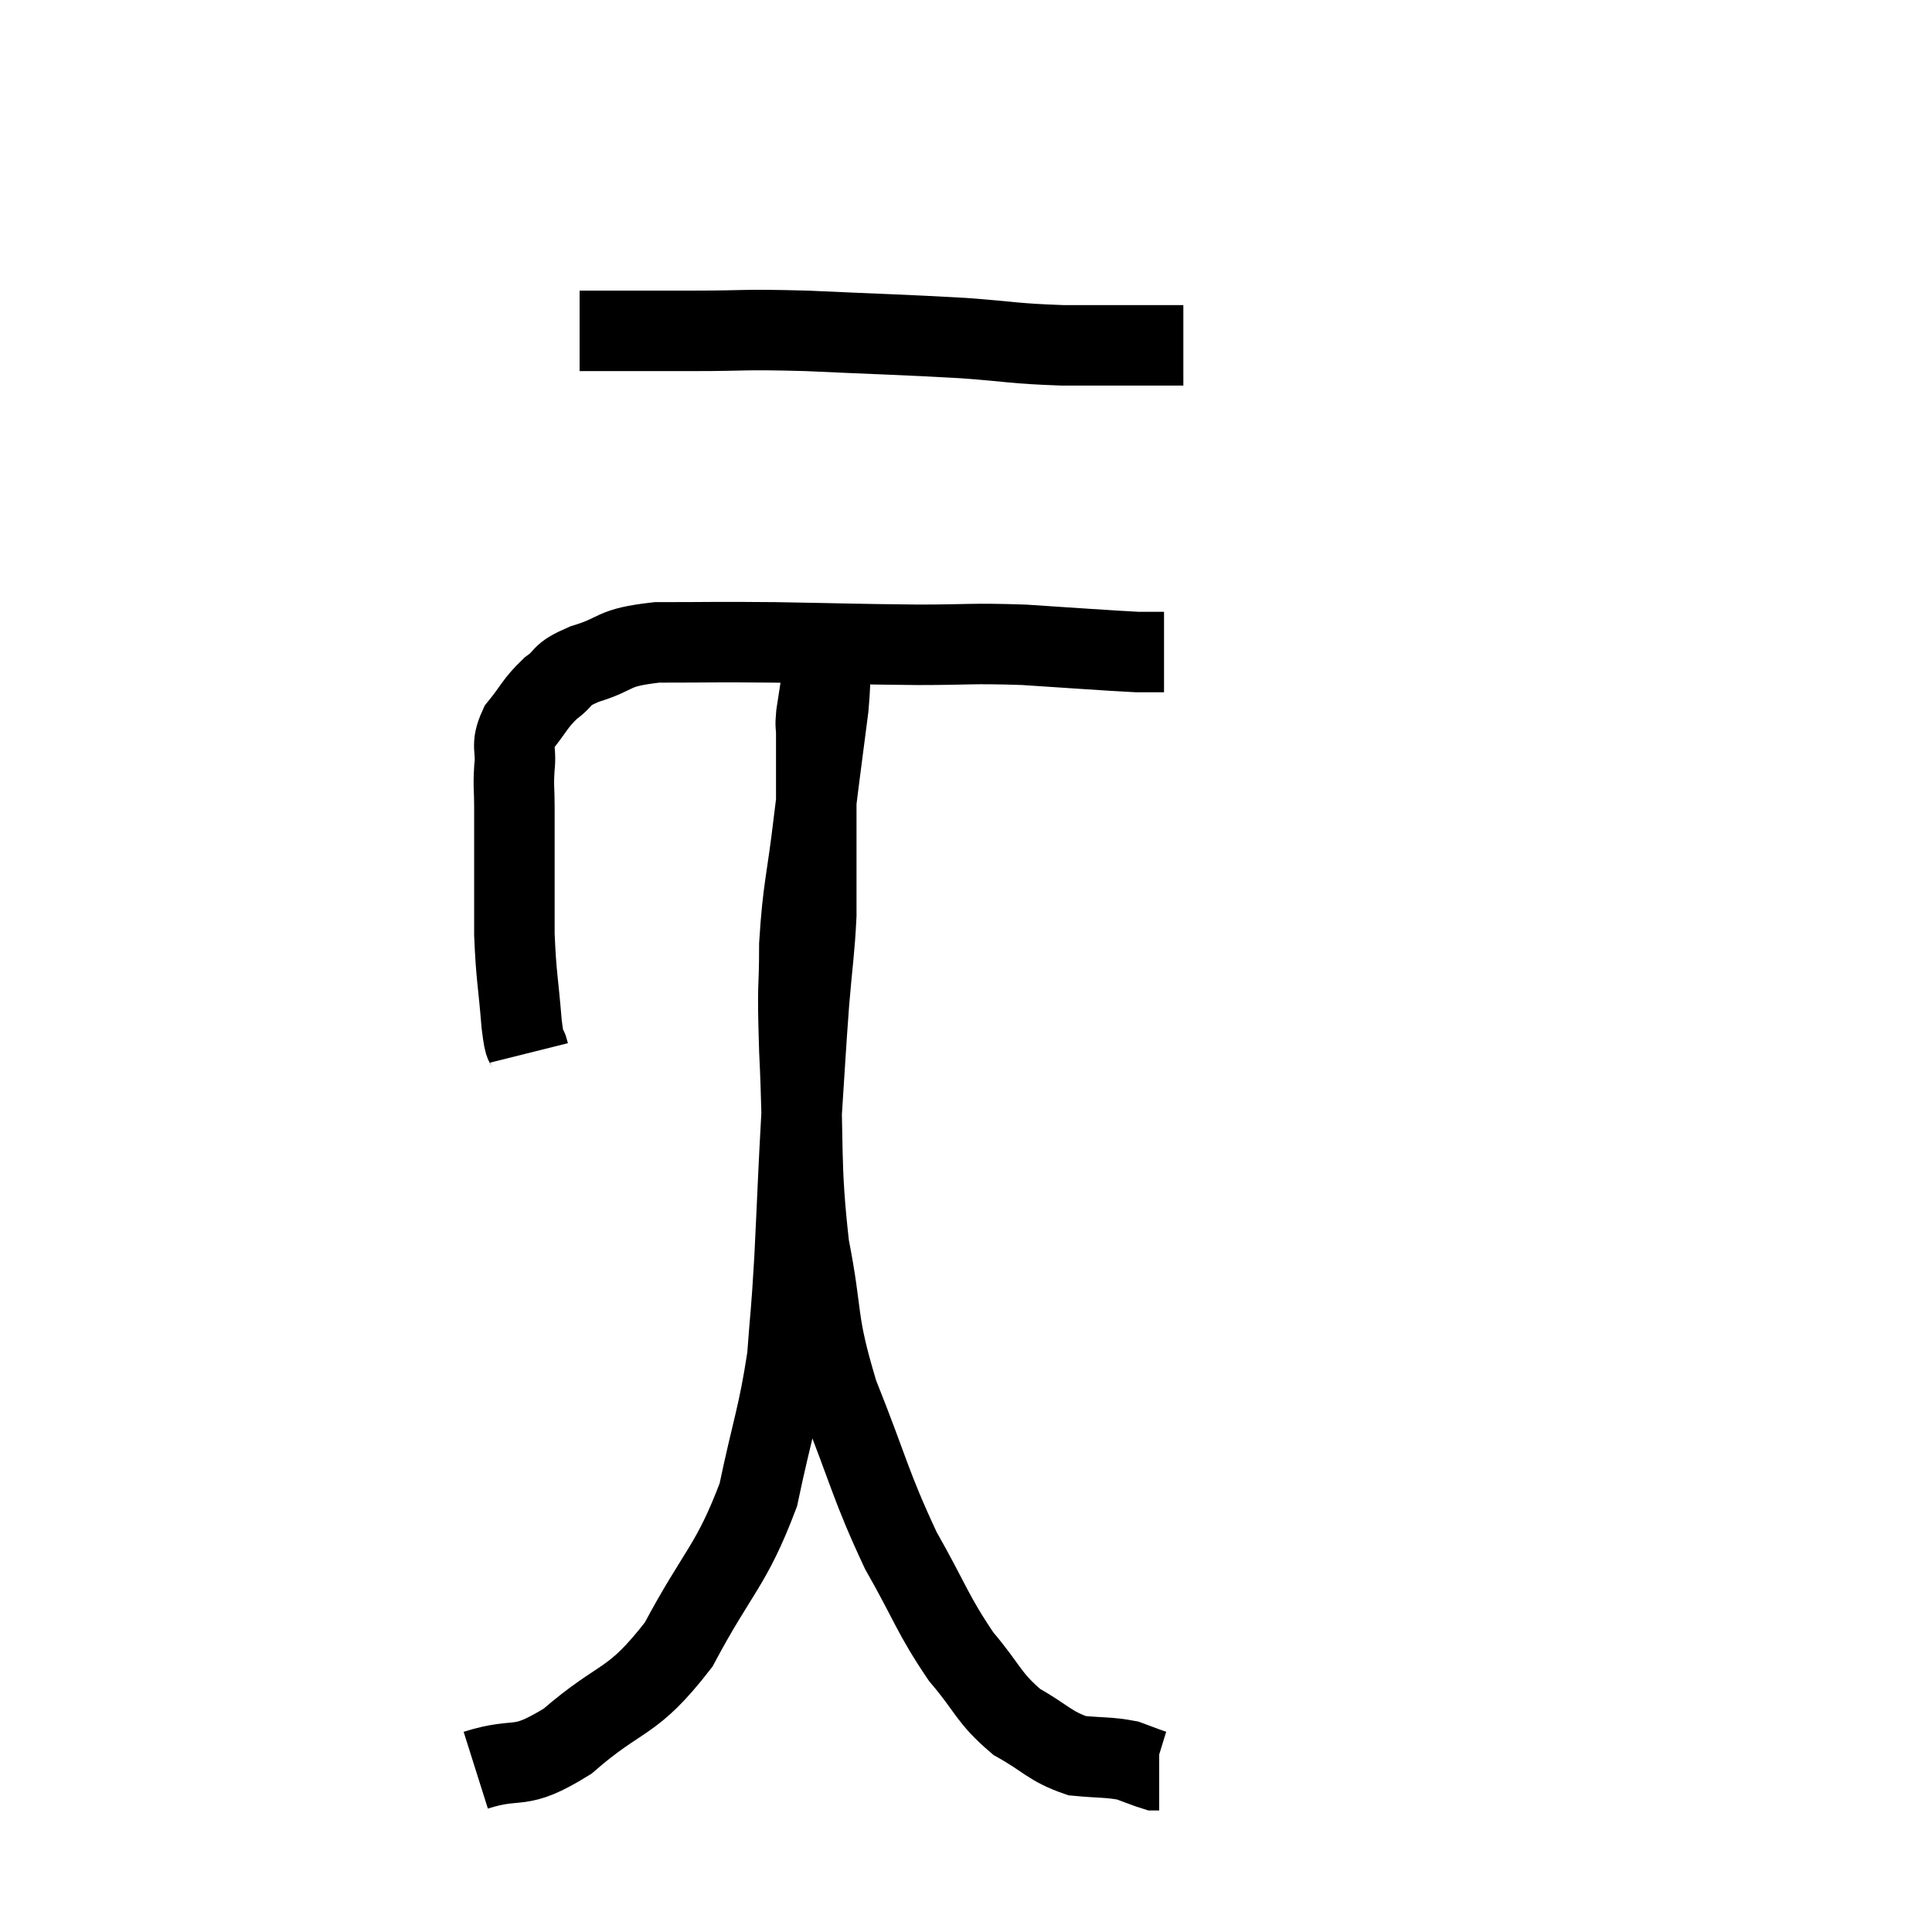 <svg width="48" height="48" viewBox="0 0 48 48" xmlns="http://www.w3.org/2000/svg"><path d="M 13.14 26.16 C 13.05 25.8, 13.05 26.175, 12.96 25.44 C 12.87 24.33, 12.825 24.285, 12.78 23.22 C 12.78 22.2, 12.78 21.975, 12.78 21.18 C 12.78 20.61, 12.78 20.565, 12.78 20.04 C 12.78 19.56, 12.75 19.575, 12.78 19.08 C 12.84 18.57, 12.675 18.555, 12.9 18.06 C 13.29 17.58, 13.275 17.49, 13.68 17.1 C 14.1 16.8, 13.86 16.785, 14.52 16.5 C 15.42 16.23, 15.135 16.095, 16.32 15.96 C 17.79 15.96, 17.64 15.945, 19.26 15.96 C 21.03 15.99, 21.255 16.005, 22.8 16.02 C 24.12 16.02, 24.075 15.975, 25.44 16.02 C 26.85 16.11, 27.39 16.155, 28.26 16.2 C 28.59 16.2, 28.755 16.2, 28.92 16.2 L 28.92 16.2" fill="none" stroke="black" stroke-width="2"></path><path d="M 14.4 8.22 C 15.81 8.22, 15.81 8.22, 17.22 8.22 C 18.63 8.22, 18.36 8.175, 20.04 8.22 C 21.99 8.31, 22.35 8.31, 23.94 8.4 C 25.17 8.49, 25.14 8.535, 26.4 8.58 C 27.69 8.58, 28.23 8.58, 28.98 8.58 C 29.19 8.58, 29.295 8.58, 29.4 8.58 L 29.4 8.58" fill="none" stroke="black" stroke-width="2"></path><path d="M 11.82 43.98 C 12.96 43.62, 12.84 44.04, 14.1 43.26 C 15.48 42.06, 15.675 42.39, 16.86 40.86 C 17.85 39, 18.165 38.925, 18.84 37.14 C 19.2 35.43, 19.335 35.19, 19.56 33.72 C 19.65 32.49, 19.65 32.79, 19.74 31.26 C 19.83 29.43, 19.83 29.19, 19.92 27.6 C 20.01 26.25, 20.01 26.115, 20.1 24.9 C 20.19 23.82, 20.235 23.64, 20.28 22.74 C 20.28 22.02, 20.28 21.855, 20.28 21.3 C 20.28 20.91, 20.28 20.865, 20.28 20.52 C 20.28 20.22, 20.28 20.19, 20.28 19.92 C 20.28 19.68, 20.28 19.71, 20.28 19.44 C 20.28 19.14, 20.28 19.14, 20.28 18.84 C 20.28 18.54, 20.28 18.51, 20.28 18.24 C 20.28 18, 20.25 18.075, 20.28 17.76 C 20.34 17.37, 20.34 17.37, 20.4 16.98 C 20.46 16.59, 20.49 16.395, 20.52 16.2 C 20.52 16.2, 20.52 16.2, 20.52 16.2 C 20.52 16.2, 20.505 16.185, 20.52 16.2 C 20.55 16.23, 20.565 15.915, 20.58 16.26 C 20.58 16.92, 20.67 16.545, 20.58 17.58 C 20.4 18.99, 20.4 18.93, 20.22 20.4 C 20.04 21.93, 19.95 22.035, 19.86 23.46 C 19.86 24.78, 19.8 24.225, 19.86 26.1 C 19.98 28.53, 19.86 28.83, 20.1 30.96 C 20.46 32.79, 20.25 32.73, 20.82 34.62 C 21.6 36.57, 21.615 36.885, 22.38 38.52 C 23.13 39.84, 23.16 40.095, 23.88 41.16 C 24.57 41.97, 24.54 42.165, 25.26 42.78 C 26.01 43.2, 26.07 43.38, 26.76 43.62 C 27.39 43.68, 27.54 43.65, 28.02 43.74 C 28.35 43.86, 28.485 43.92, 28.68 43.98 C 28.74 43.98, 28.77 43.98, 28.8 43.98 L 28.8 43.98" fill="none" stroke="black" stroke-width="2"></path></svg>